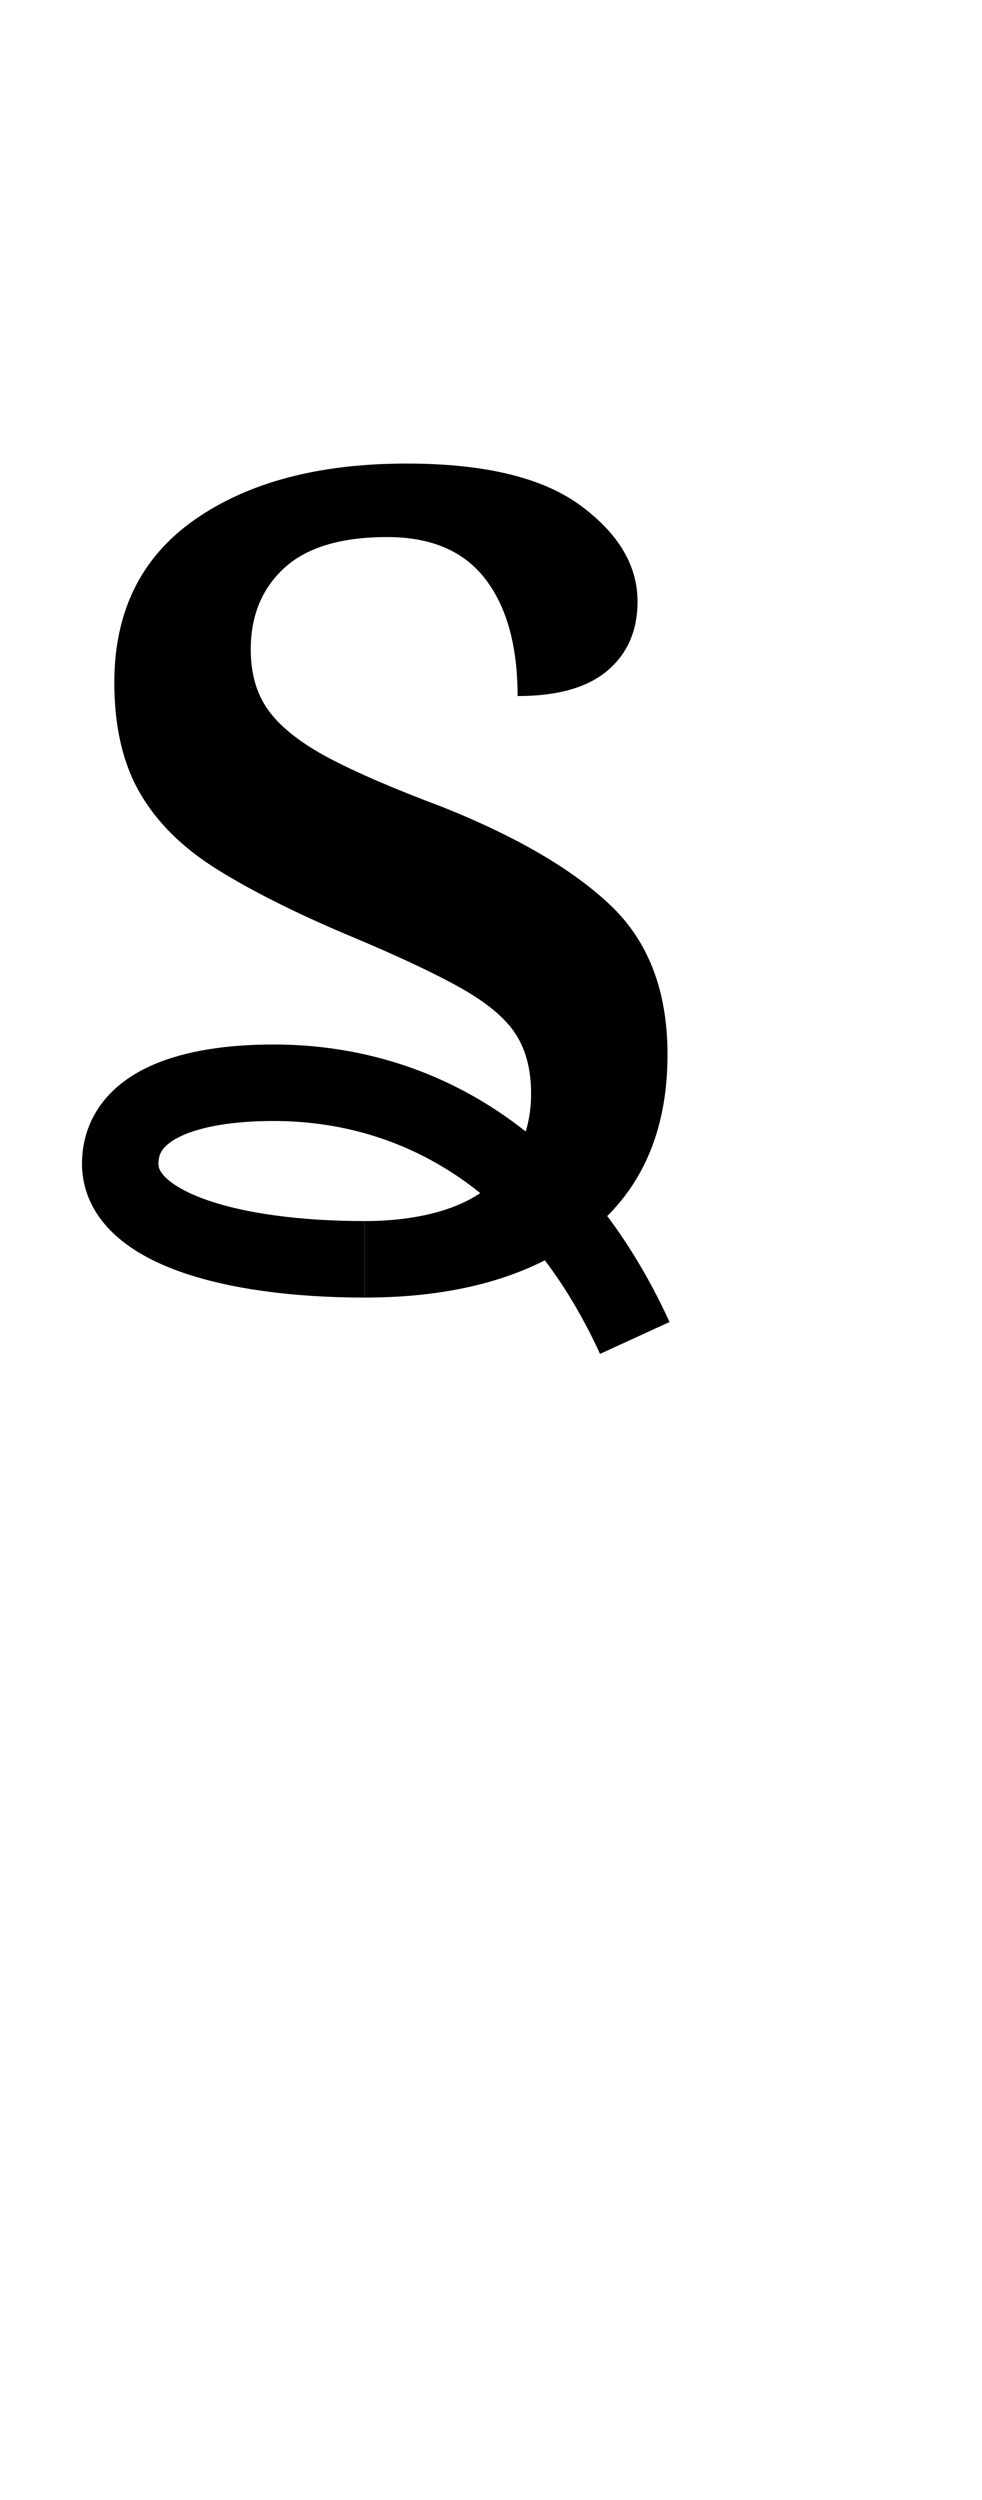 <?xml version="1.0" encoding="UTF-8" standalone="no"?>
<svg
   version="1.1"
   viewBox="-10 0 393 1000"
   id="svg4"
   sodipodi:docname="107BA.svg"
   inkscape:version="1.1.1 (3bf5ae0d25, 2021-09-20)"
   xmlns:inkscape="http://www.inkscape.org/namespaces/inkscape"
   xmlns:sodipodi="http://sodipodi.sourceforge.net/DTD/sodipodi-0.dtd"
   xmlns="http://www.w3.org/2000/svg"
   xmlns:svg="http://www.w3.org/2000/svg">
  <defs
     id="defs8" />
  <sodipodi:namedview
     id="namedview6"
     pagecolor="#ffffff"
     bordercolor="#666666"
     borderopacity="1.0"
     inkscape:pageshadow="2"
     inkscape:pageopacity="0.0"
     inkscape:pagecheckerboard="0"
     showgrid="false"
     showguides="true"
     inkscape:guide-bbox="true"
     inkscape:zoom="0.71900001"
     inkscape:cx="420.72322"
     inkscape:cy="349.09596"
     inkscape:window-width="1680"
     inkscape:window-height="998"
     inkscape:window-x="-8"
     inkscape:window-y="-8"
     inkscape:window-maximized="1"
     inkscape:current-layer="svg4"
     inkscape:snap-smooth-nodes="true"
     inkscape:snap-bbox="true"
     inkscape:snap-center="true"
     inkscape:bbox-nodes="true"
     inkscape:snap-others="true"
     inkscape:snap-global="true"
     inkscape:object-paths="true"
     inkscape:snap-page="false"
     inkscape:snap-nodes="true">
    <sodipodi:guide
       position="25.601,808.587"
       orientation="0,-1"
       id="guide825" />
    <sodipodi:guide
       position="13.249,26.376"
       orientation="1,0"
       id="guide827" />
    <sodipodi:guide
       position="167.955,486.999"
       orientation="0,-1"
       id="guide829" />
    <sodipodi:guide
       position="45.751,648.393"
       orientation="1,0"
       id="guide1336" />
    <sodipodi:guide
       position="198.507,814.587"
       orientation="0,-1"
       id="guide1418" />
    <sodipodi:guide
       position="196.557,481"
       orientation="0,-1"
       id="guide1420" />
    <sodipodi:guide
       position="579.257,942.981"
       orientation="0,1"
       id="guide3871"
       inkscape:label=""
       inkscape:locked="false"
       inkscape:color="rgb(0,0,255)" />
  </sodipodi:namedview>
  <path
     fill="currentColor"
     d="m 135.947,519 v -15.299 -15.299 c 21.199,0 39.598,-4.8 50.398,-14.399 10.8,-9.6 16.199,-21.799 16.199,-36.599 0,-9.6 -2.1,-17.599 -6.3,-23.999 -4.2,-6.4 -11.7,-12.6 -22.499,-18.599 -10.8,-6 -25.799,-12.999 -44.998,-20.999 C 107.948,365.006 90.649,356.306 76.85,347.707 63.05,339.107 52.751,328.907 45.951,317.108 39.151,305.308 35.751,290.609 35.751,273.01 c 0,-28.399 10.7,-50.098 32.099,-65.097 21.399,-14.999 49.698,-22.499 84.897,-22.499 31.199,0 54.398,5.6 69.597,16.799 15.199,11.2 22.799,23.999 22.799,38.398 0,11.6 -4,20.799 -12,27.599 -8,6.8 -19.999,10.2 -35.999,10.2 0,-19.999 -4.3,-35.599 -12.899,-46.798 -8.6,-11.2 -21.699,-16.799 -39.298,-16.799 -18.399,0 -32.099,4.1 -41.098,12.3 -9,8.2 -13.499,19.099 -13.499,32.699 0,10 2.5,18.299 7.5,24.899 5,6.6 12.999,12.8 23.999,18.599 11,5.8 26.099,12.3 45.298,19.499 29.999,12 52.498,25.199 67.497,39.598 14.999,14.399 22.499,34.199 22.499,59.398 0,31.599 -11,55.698 -32.999,72.297 C 202.145,510.7 172.746,519 135.947,519 Z"
     id="path2"
     sodipodi:nodetypes="cccsssscsssssssscsssssscsssc"
     inkscape:transform-center-x="-10.49959"
     inkscape:transform-center-y="-166.7935"
     style="stroke-width:0.6" />
  <path
     style="fill:none;stroke:#000000;stroke-width:30.599;stroke-linecap:butt;stroke-linejoin:miter;stroke-miterlimit:4;stroke-dasharray:none;stroke-opacity:1"
     d="m 135.947,503.701 c -54.58,0 -97.831,-13.149 -97.831,-38.173 0,-23.844 28.289,-32.453 61.365,-32.453 57.829,0 112.11,31.273 144.563,102.079"
     id="path1625"
     sodipodi:nodetypes="ccsc"
     inkscape:transform-center-x="-5.132735"
     inkscape:transform-center-y="-34.88615" />
</svg>
